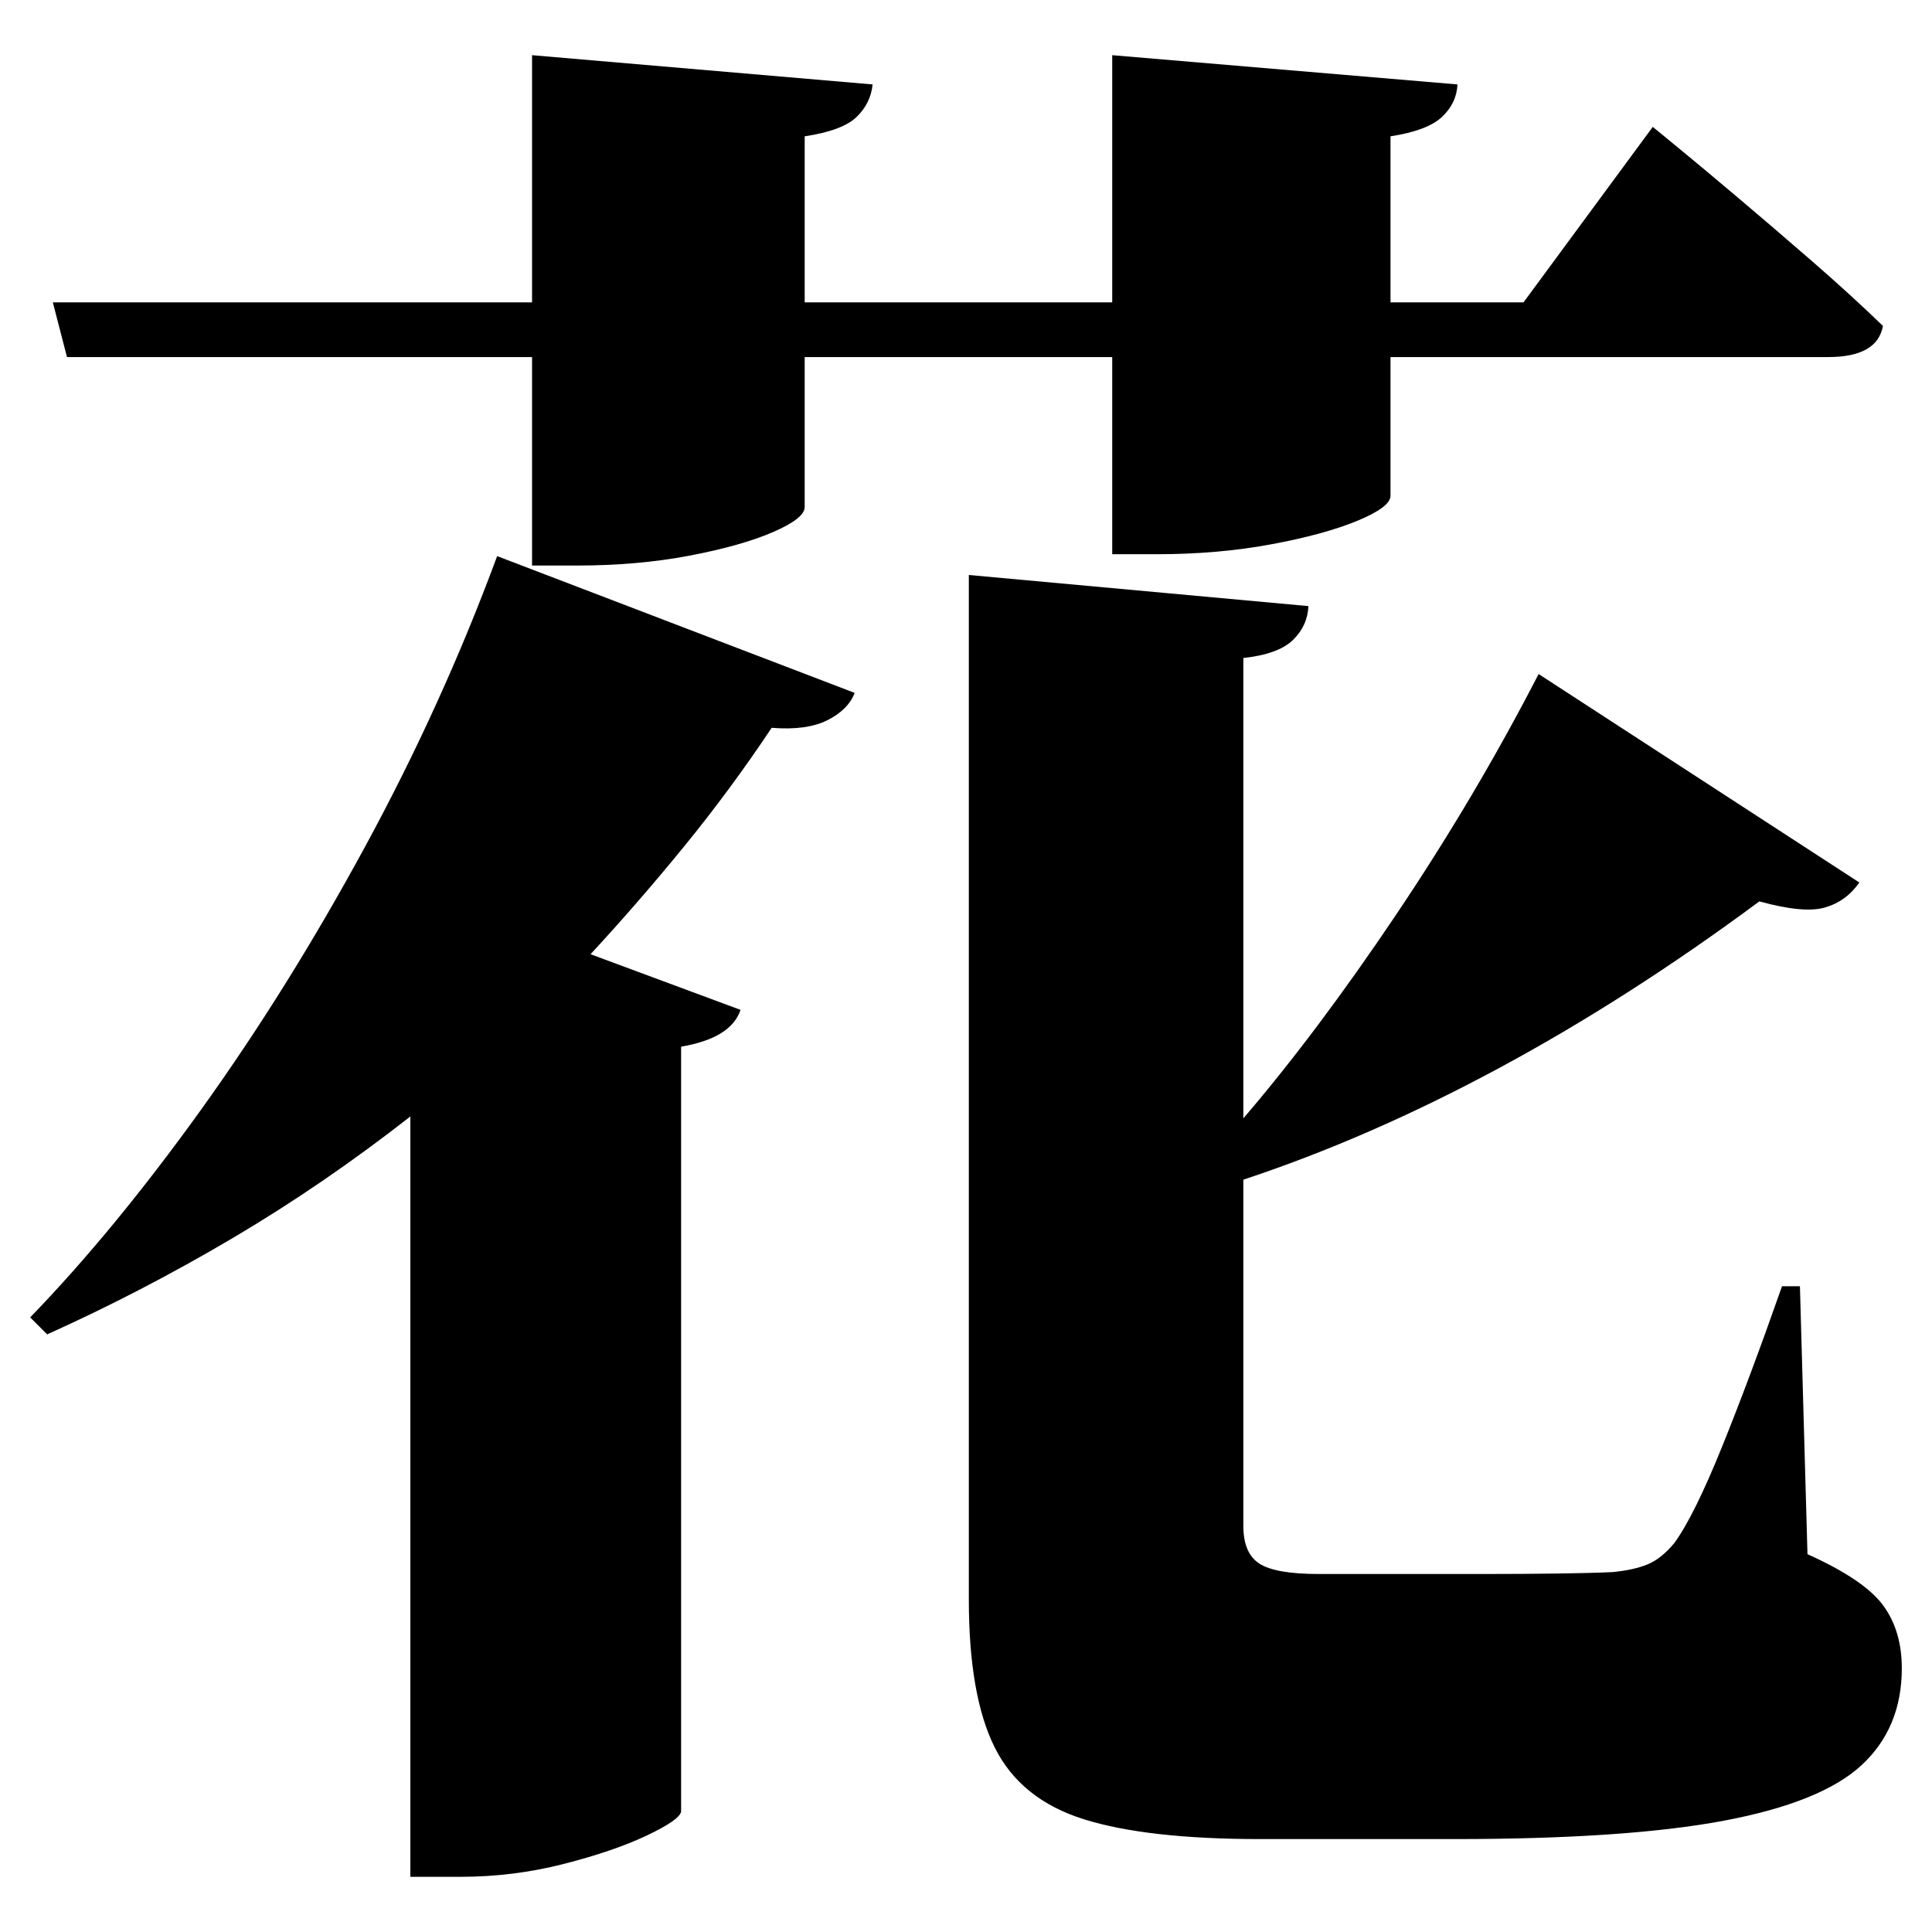<?xml version="1.0" standalone="no"?>
<!DOCTYPE svg PUBLIC "-//W3C//DTD SVG 1.1//EN" "http://www.w3.org/Graphics/SVG/1.1/DTD/svg11.dtd" >
<svg xmlns="http://www.w3.org/2000/svg" xmlns:svg="http://www.w3.org/2000/svg" xmlns:xlink="http://www.w3.org/1999/xlink" viewBox="0 0 2048 2048" style=""><path d="M56.0 320.5H564.0V58.5L925.0 89.5Q923.0 109.5 908.0 124.0Q893.0 138.5 853.0 144.5V320.5H1179.0V58.5L1545.0 89.5Q1544.0 109.5 1528.5 124.0Q1513.0 138.5 1474.0 144.5V320.5H1615.0L1752.0 134.5Q1752.0 134.5 1777.0 155.0Q1802.0 175.5 1840.5 208.0Q1879.0 240.5 1921.0 277.0Q1963.0 313.5 1996.0 345.5Q1990.0 378.5 1938.0 378.5H1474.0V525.5Q1474.0 537.5 1439.0 552.0Q1404.0 566.5 1347.5 577.0Q1291.0 587.5 1226.0 587.5H1179.0V378.5H853.0V537.5Q853.0 549.5 819.5 564.0Q786.0 578.5 731.0 589.0Q676.0 599.5 611.0 599.5H564.0V378.5H71.0ZM1631.0 714.5 1971.0 935.5Q1957.0 955.5 1934.5 962.0Q1912.0 968.5 1865.0 955.5Q1726.0 1058.5 1588.5 1132.5Q1451.0 1206.5 1318.0 1250.5V1617.5Q1318.0 1646.5 1335.0 1657.5Q1352.0 1668.5 1398.0 1668.5H1574.0Q1615.0 1668.5 1651.5 1668.0Q1688.0 1667.5 1709.0 1666.5Q1731.0 1664.5 1746.0 1658.5Q1761.0 1652.5 1775.0 1635.5Q1796.0 1606.5 1825.5 1533.5Q1855.0 1460.5 1889.0 1363.5H1908.0L1916.0 1647.5Q1976.0 1674.5 1996.0 1701.5Q2016.0 1728.5 2016.0 1768.5Q2016.0 1831.5 1973.5 1871.0Q1931.0 1910.5 1827.5 1930.0Q1724.0 1949.5 1541.0 1949.5H1336.0Q1216.0 1949.5 1149.0 1928.5Q1082.0 1907.5 1054.5 1852.5Q1027.0 1797.5 1027.0 1695.5V609.5L1387.0 642.5Q1386.0 663.5 1370.5 678.5Q1355.0 693.5 1318.0 697.5V1185.5Q1396.0 1094.5 1480.0 969.5Q1564.0 844.5 1631.0 714.5ZM527.0 589.5 906.0 734.5Q899.0 752.5 877.0 763.5Q855.0 774.5 818.0 771.5Q774.0 837.5 725.0 897.5Q676.0 957.5 626.0 1011.5L785.0 1070.5Q775.0 1100.5 722.0 1109.5V1920.5Q720.0 1929.5 685.0 1946.0Q650.0 1962.5 597.0 1976.0Q544.0 1989.5 488.0 1989.5H435.0V1183.5Q343.0 1255.5 246.5 1312.5Q150.0 1369.5 50.0 1414.5L32.0 1396.5Q121.0 1304.5 213.0 1176.5Q305.0 1048.5 387.0 897.5Q469.0 746.5 527.0 589.5Z" fill="black"></path></svg>